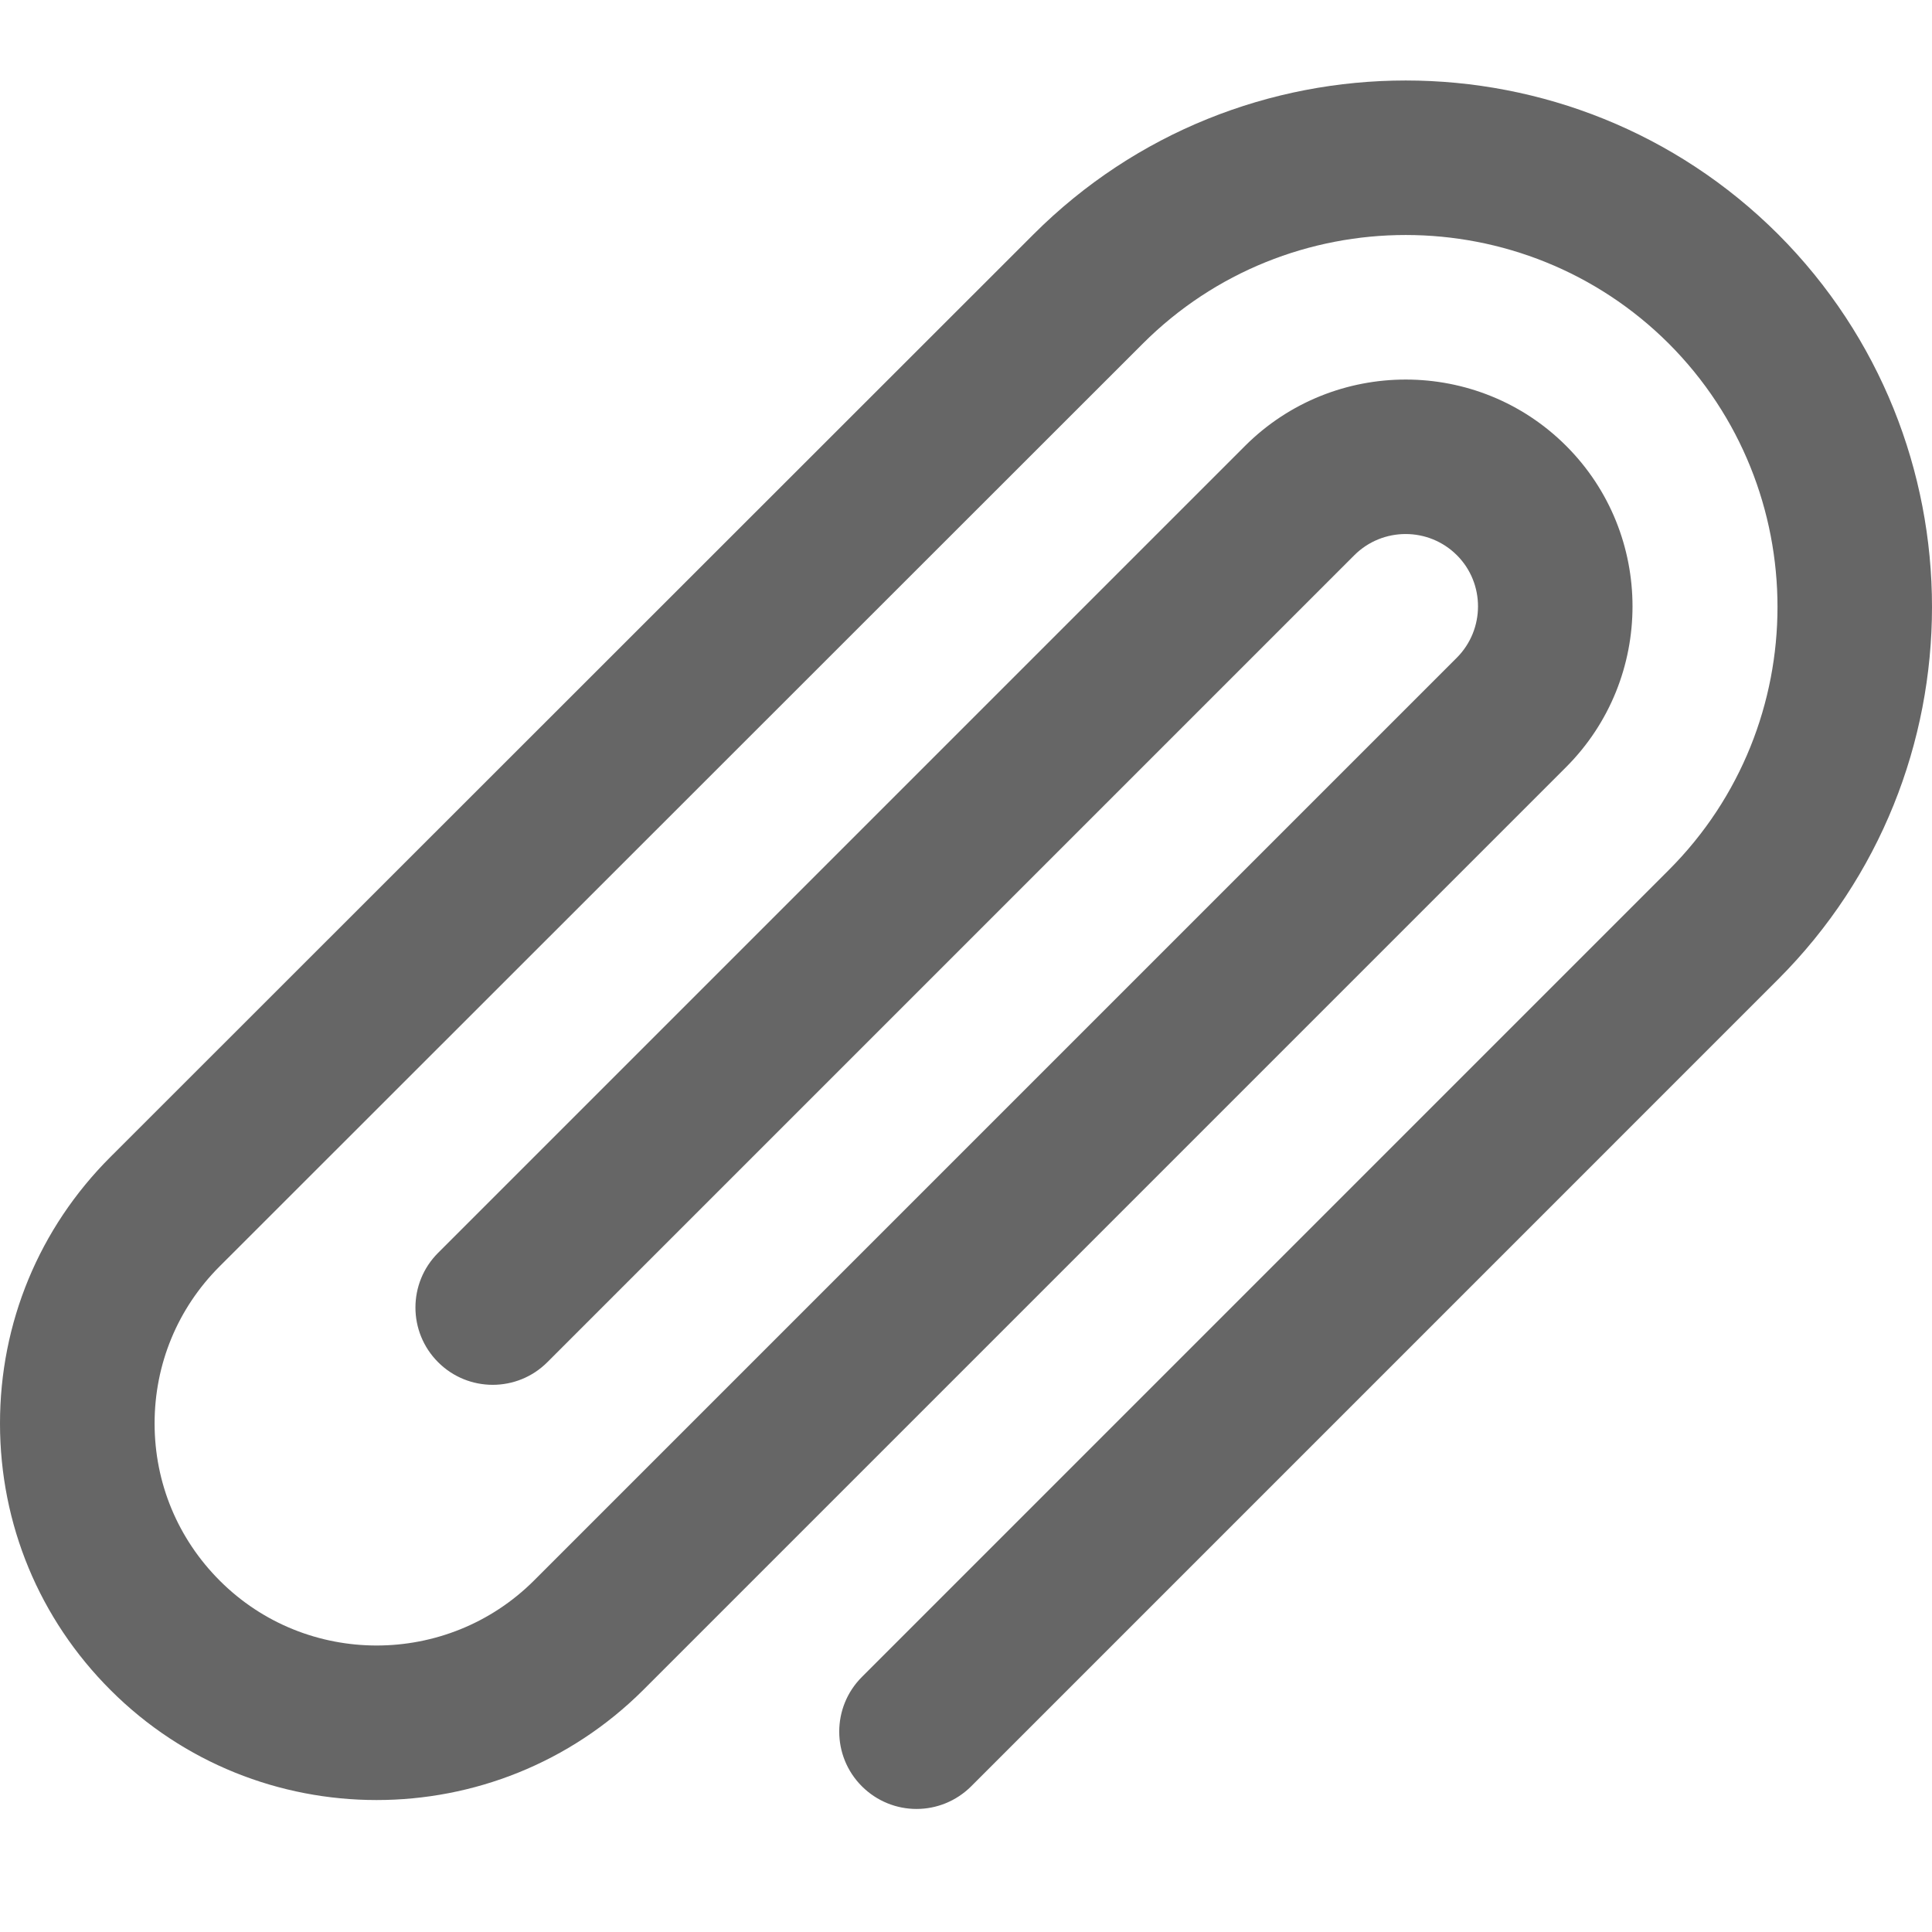 <?xml version="1.0" encoding="UTF-8" standalone="no"?>
<svg width="48px" height="48px" viewBox="0 0 48 48" version="1.1" xmlns="http://www.w3.org/2000/svg" xmlns:xlink="http://www.w3.org/1999/xlink">
    <!-- Generator: sketchtool 39.1 (31720) - http://www.bohemiancoding.com/sketch -->
    <title>5C1EA51A-11B6-4CC9-8C1D-9AE75565FB3D</title>
    <desc>Created with sketchtool.</desc>
    <defs></defs>
    <g id="Symbols" stroke="none" stroke-width="1" fill="none" fill-rule="evenodd">
        <g id="attachment_nor_dark_48x48" fill="#666666">
            <path d="M22.771,44.943 C22.279,44.943 21.788,44.754 21.413,44.38 C20.663,43.63 20.663,42.414 21.413,41.664 L41.464,21.612 C45.061,18.011 45.061,12.146 41.462,8.538 C37.856,4.939 31.993,4.938 28.391,8.539 L5.455,31.464 C4.413,32.506 3.84,33.893 3.841,35.367 C3.841,36.842 4.417,38.229 5.462,39.273 C7.609,41.42 11.109,41.418 13.264,39.271 L36.193,16.342 C36.895,15.639 36.897,14.495 36.197,13.795 C35.494,13.092 34.352,13.093 33.649,13.793 L13.599,33.843 C12.85,34.593 11.633,34.593 10.884,33.843 C10.134,33.093 10.134,31.877 10.884,31.127 L30.935,11.076 C33.138,8.88 36.716,8.881 38.913,11.08 C41.109,13.276 41.108,16.855 38.911,19.057 L15.978,41.99 C12.322,45.632 6.388,45.632 2.747,41.99 C0.977,40.222 0.001,37.869 2.83559832e-06,35.369 C-0.002,32.867 0.972,30.516 2.74,28.748 L25.676,5.823 C30.773,0.726 39.073,0.725 44.179,5.822 C49.274,10.93 49.273,19.23 44.18,24.328 L24.129,44.38 C23.754,44.754 23.262,44.943 22.771,44.943" id="Fill-7"></path>
        </g>
    </g>
</svg>